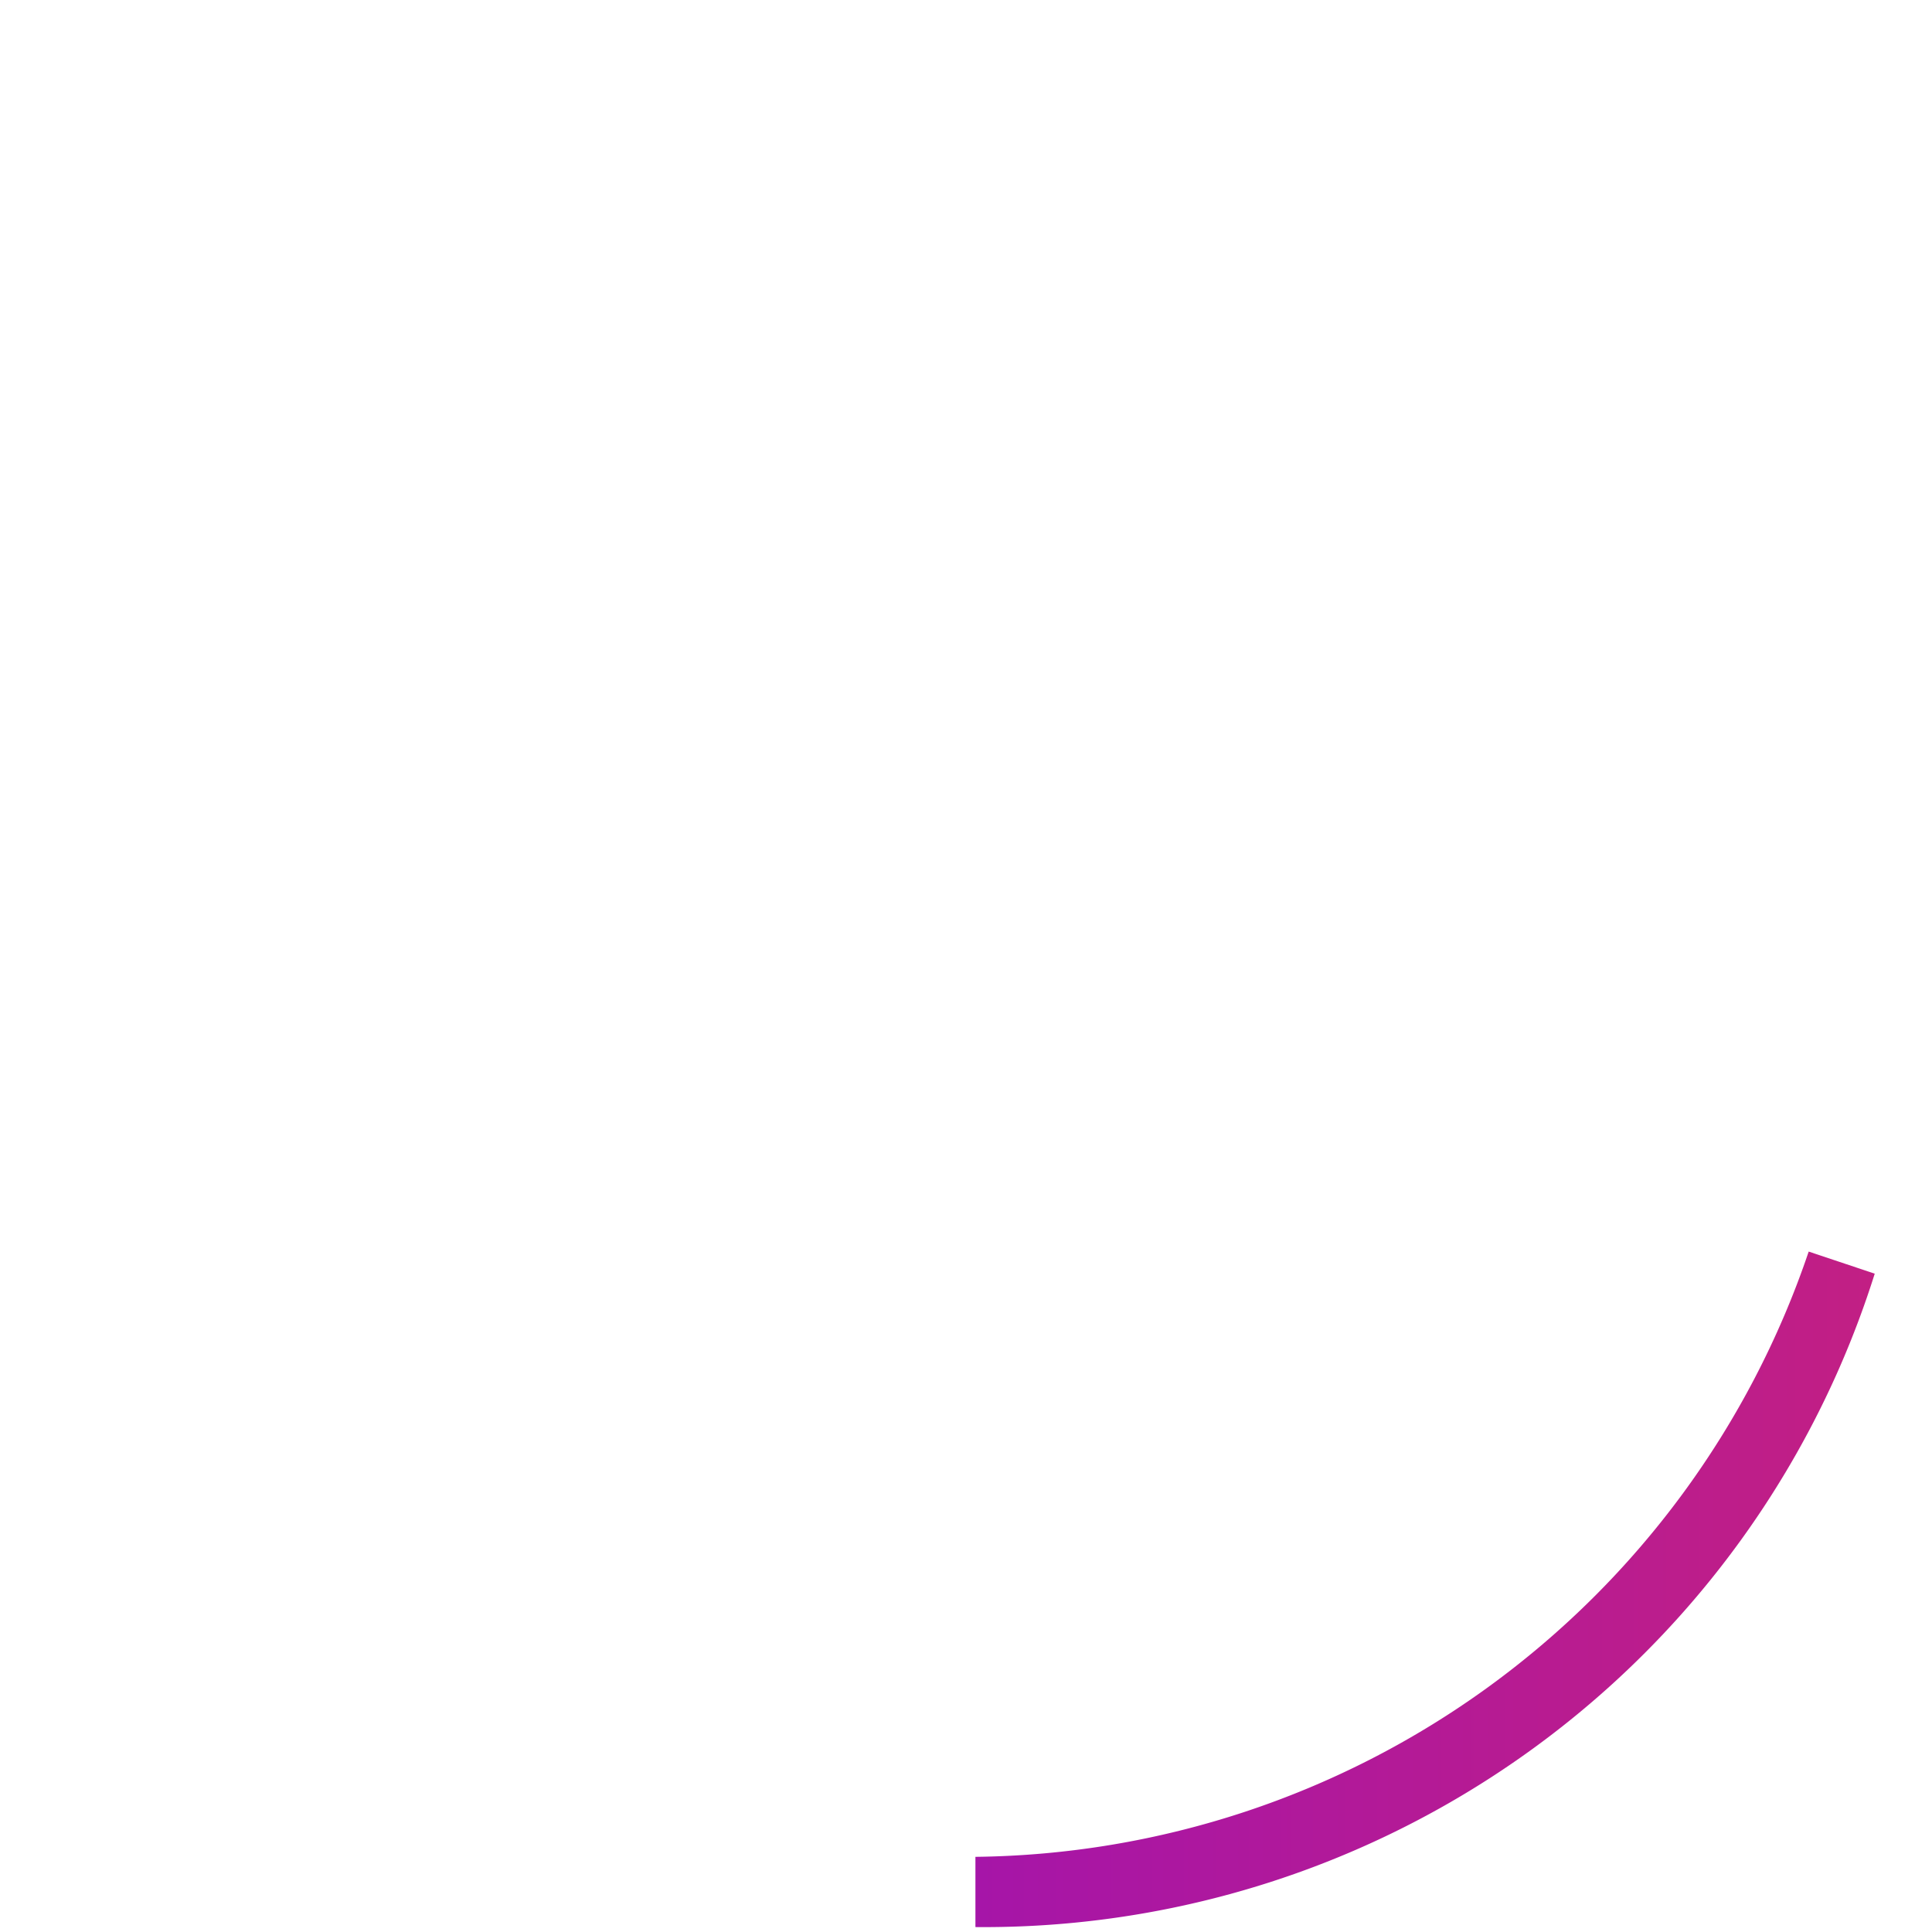 <svg xmlns="http://www.w3.org/2000/svg" xmlns:xlink="http://www.w3.org/1999/xlink" viewBox="0 0 160.91 160.91">
  <defs>
    <linearGradient id="A3" x1="81.24" y1="132.37" x2="156.18" y2="132.37" gradientUnits="userSpaceOnUse">
      <stop offset="0" stop-color="#a615a8"/>
      <stop offset="1" stop-color="#c21f84"/>
    </linearGradient>
  </defs>
  <title>Asset 10</title>
  <g>
    <path d="M150.64,104.24a74.16,74.16,0,0,1-69.4,50.41l0,5.85a77.8,77.8,0,0,0,74.9-54.42Z" style="fill: url(#A3)"/>
    <rect width="160.91" height="160.91" style="fill: none"/>
  </g>
</svg>
